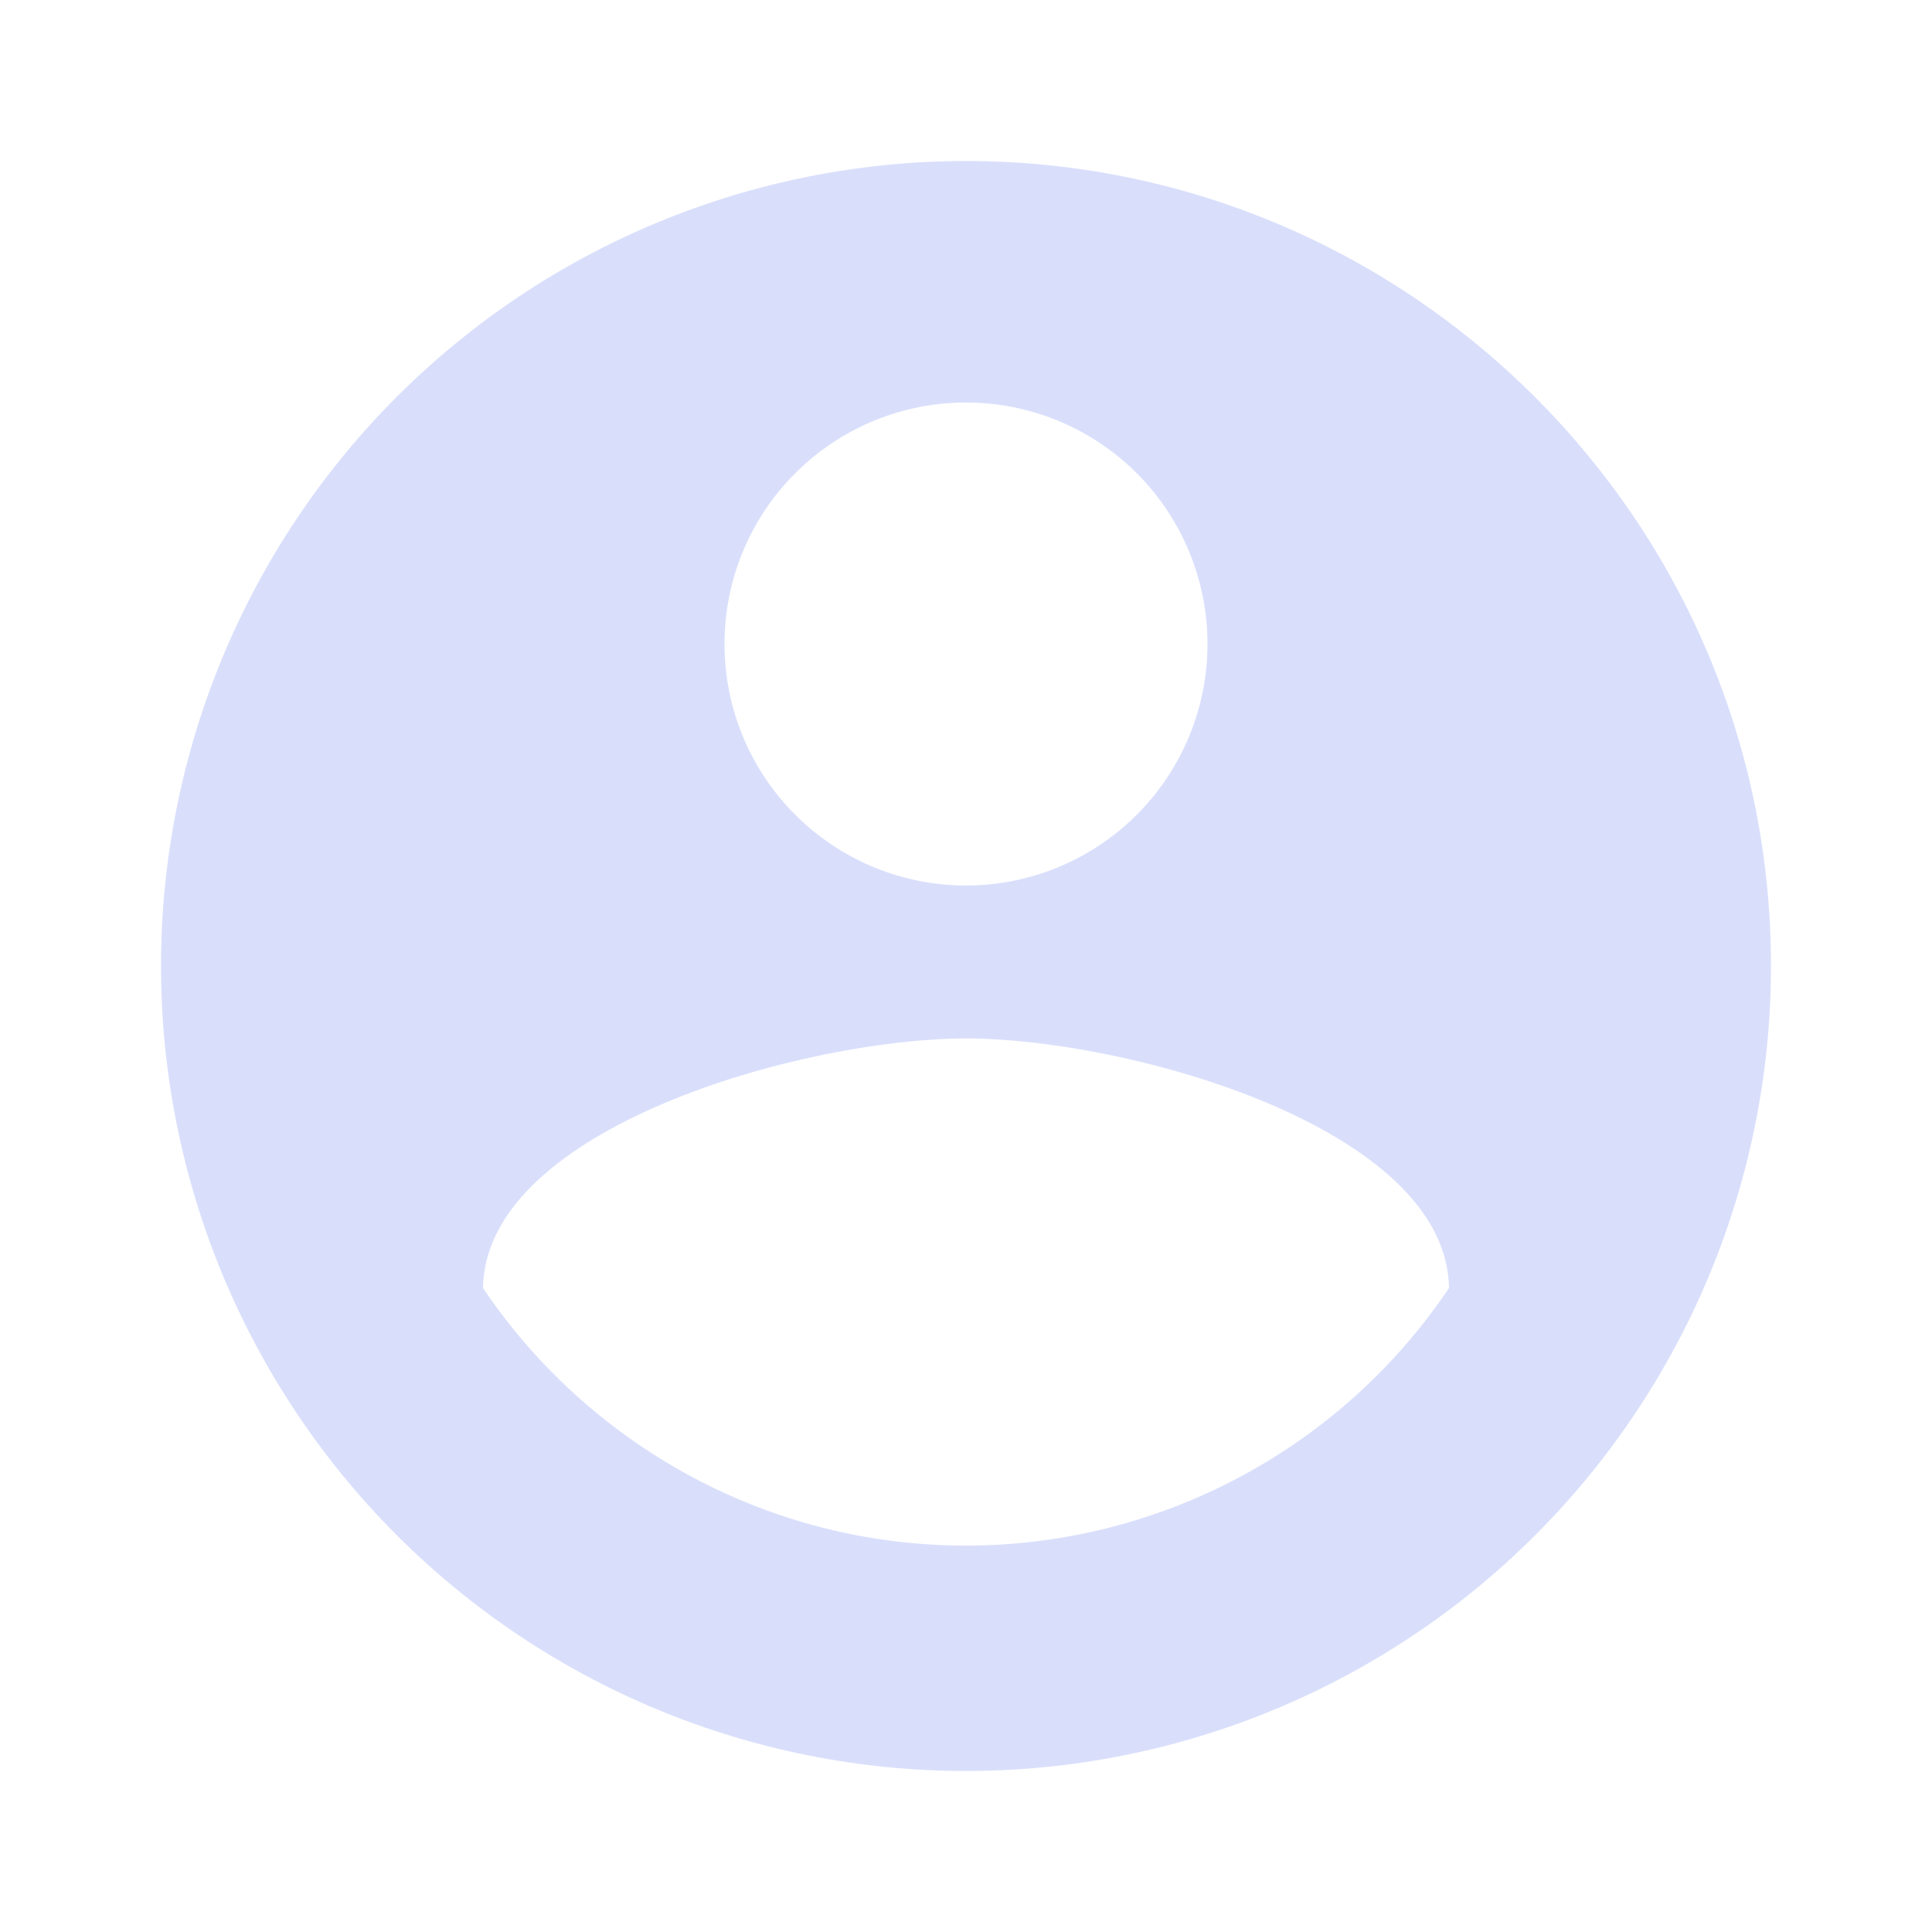 <svg width="50" height="50" viewBox="0 0 50 50" fill="none" xmlns="http://www.w3.org/2000/svg">
<path d="M25 40C19.792 40 15.188 37.333 12.5 33.333C12.562 29.167 20.833 26.875 25 26.875C29.167 26.875 37.438 29.167 37.5 33.333C36.123 35.384 34.262 37.065 32.082 38.227C29.903 39.39 27.47 39.999 25 40ZM25 10.417C26.658 10.417 28.247 11.075 29.419 12.247C30.591 13.419 31.25 15.009 31.25 16.667C31.25 18.324 30.591 19.914 29.419 21.086C28.247 22.258 26.658 22.917 25 22.917C23.342 22.917 21.753 22.258 20.581 21.086C19.408 19.914 18.75 18.324 18.75 16.667C18.75 15.009 19.408 13.419 20.581 12.247C21.753 11.075 23.342 10.417 25 10.417ZM25 4.167C22.264 4.167 19.555 4.706 17.027 5.753C14.5 6.799 12.203 8.334 10.269 10.269C6.362 14.176 4.167 19.475 4.167 25C4.167 30.525 6.362 35.824 10.269 39.731C12.203 41.666 14.5 43.2 17.027 44.248C19.555 45.294 22.264 45.833 25 45.833C30.525 45.833 35.824 43.638 39.731 39.731C43.638 35.824 45.833 30.525 45.833 25C45.833 13.479 36.458 4.167 25 4.167Z" fill="#D9DFFB"/>
</svg>
